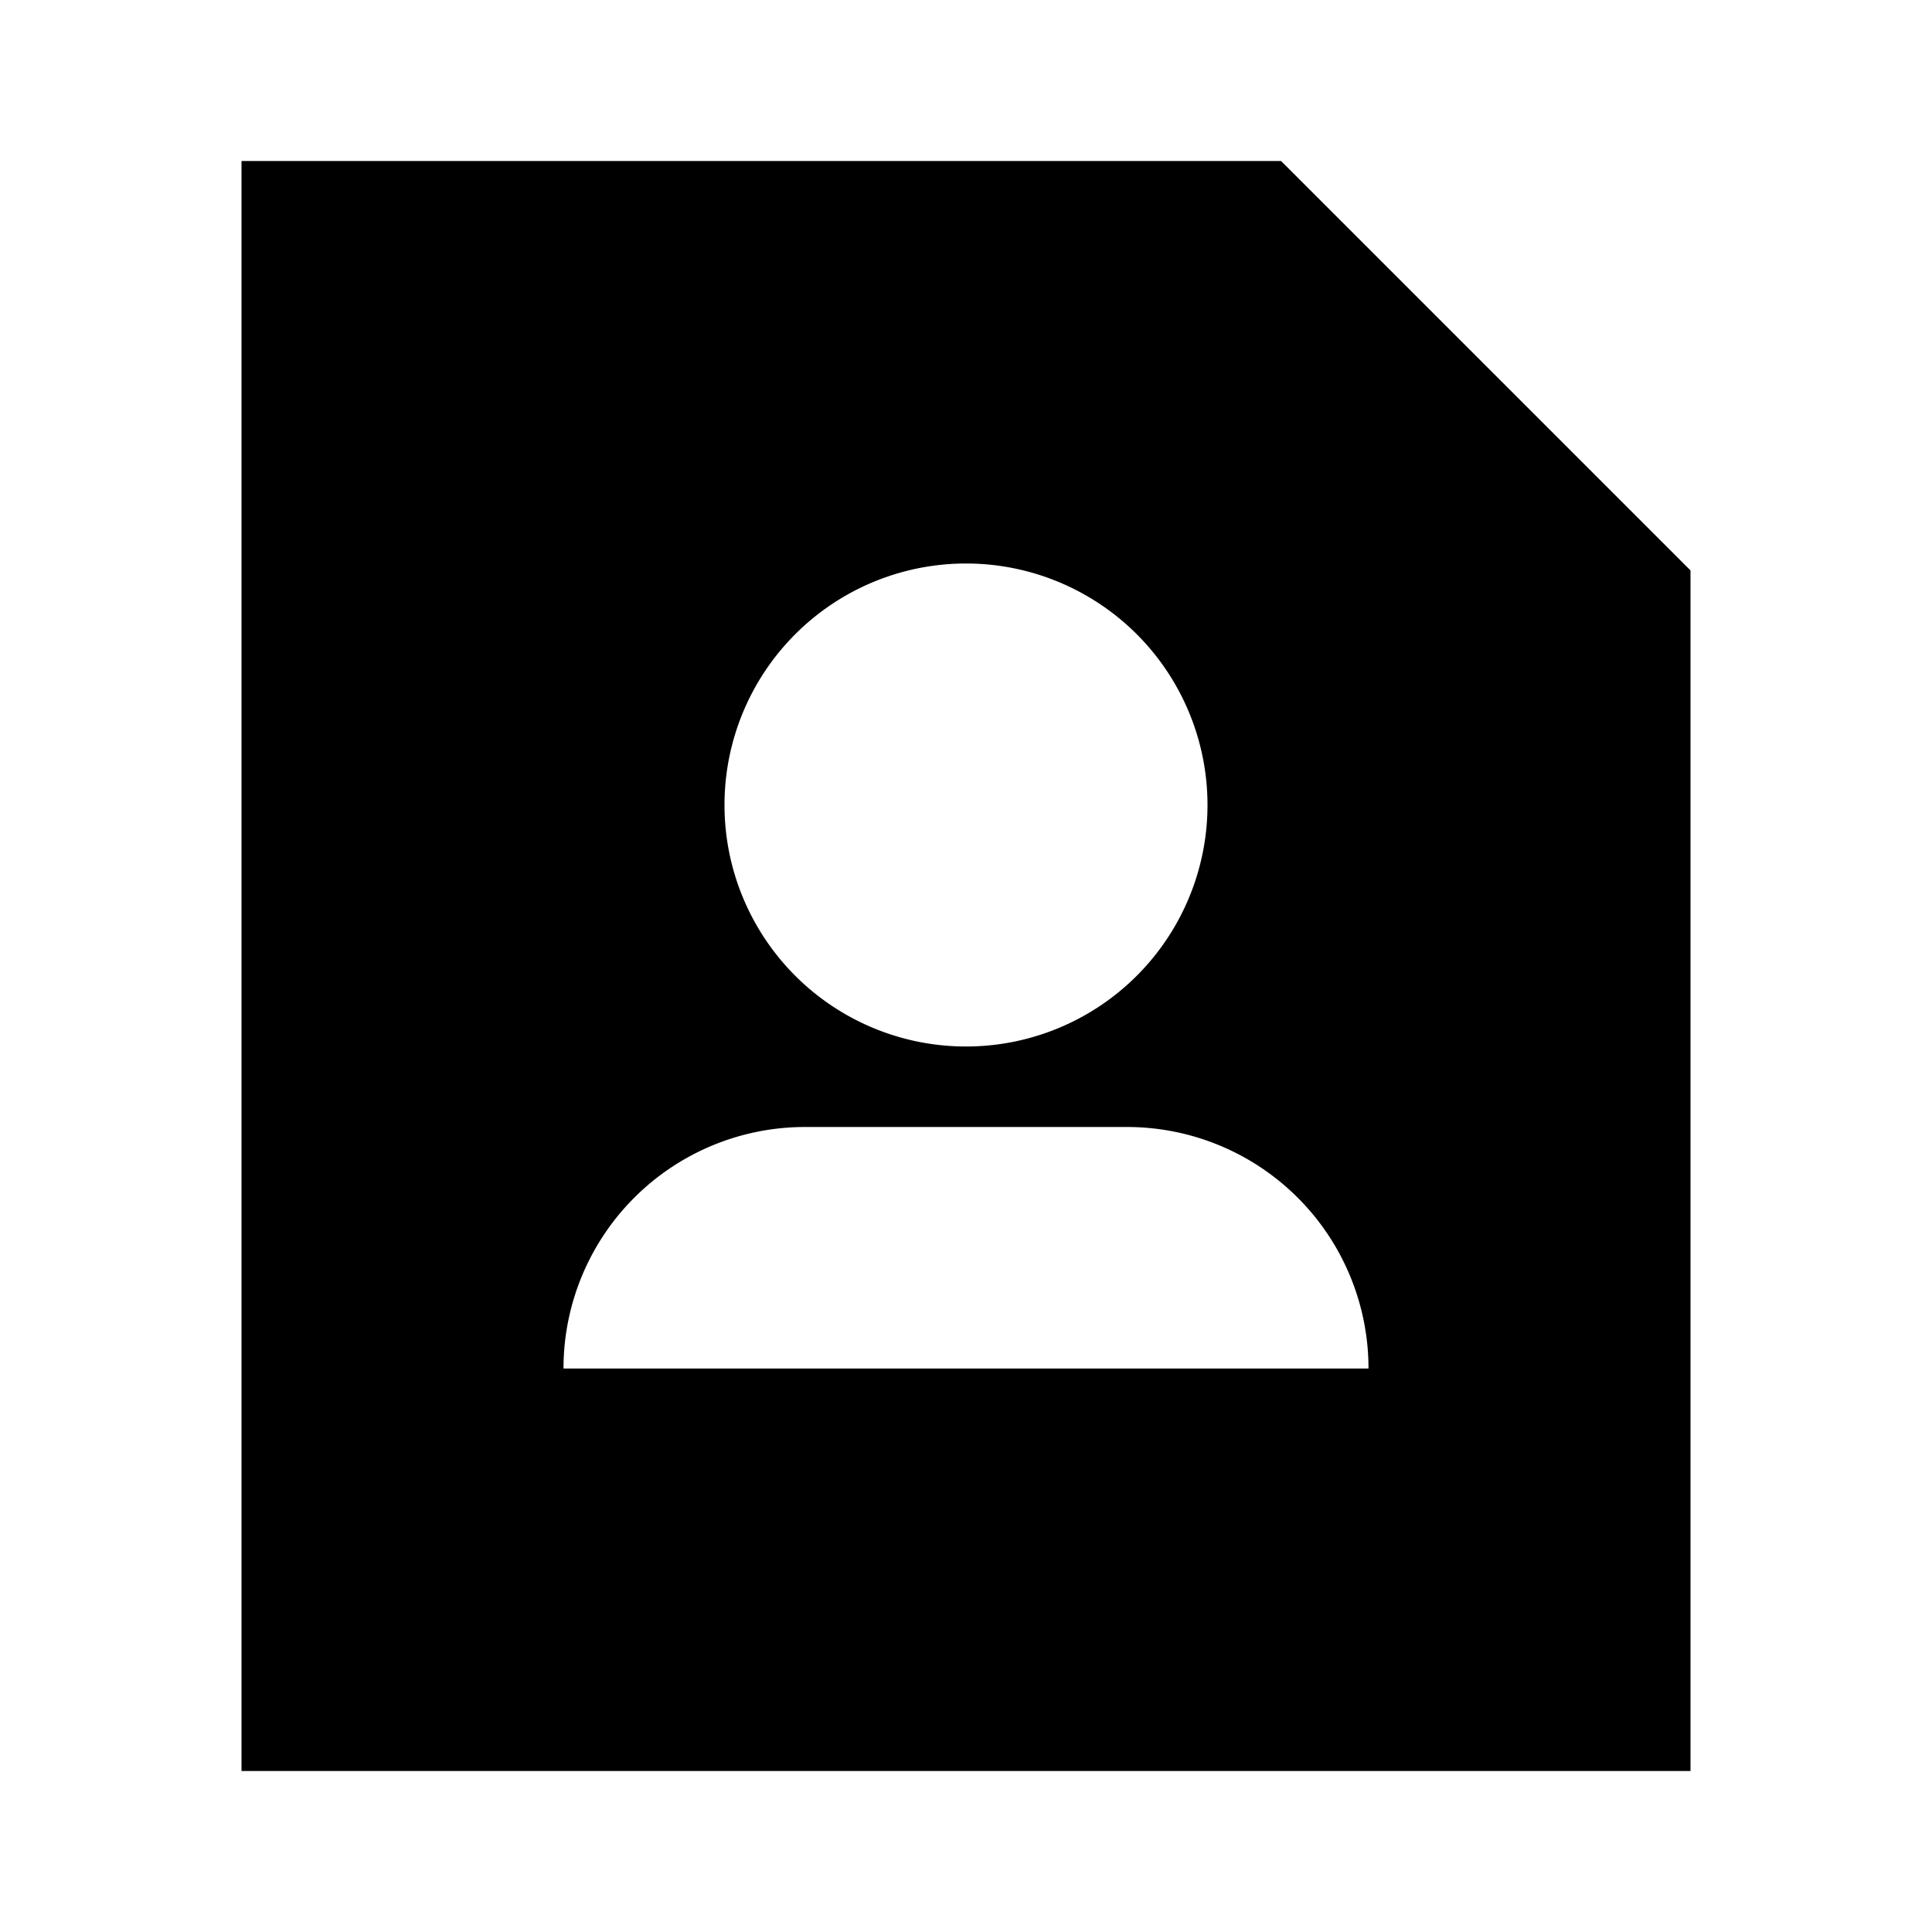 <svg xmlns="http://www.w3.org/2000/svg" width="24" height="24" fill="none">
  <path
    fill="currentColor"
    d="M3 2h12.914L21 7.086V22H3zm6 8a3 3 0 1 0 6 0 3 3 0 0 0-6 0m-2 7h10a3 3 0 0 0-3-3h-4a3 3 0 0 0-3 3"
  />
</svg>
